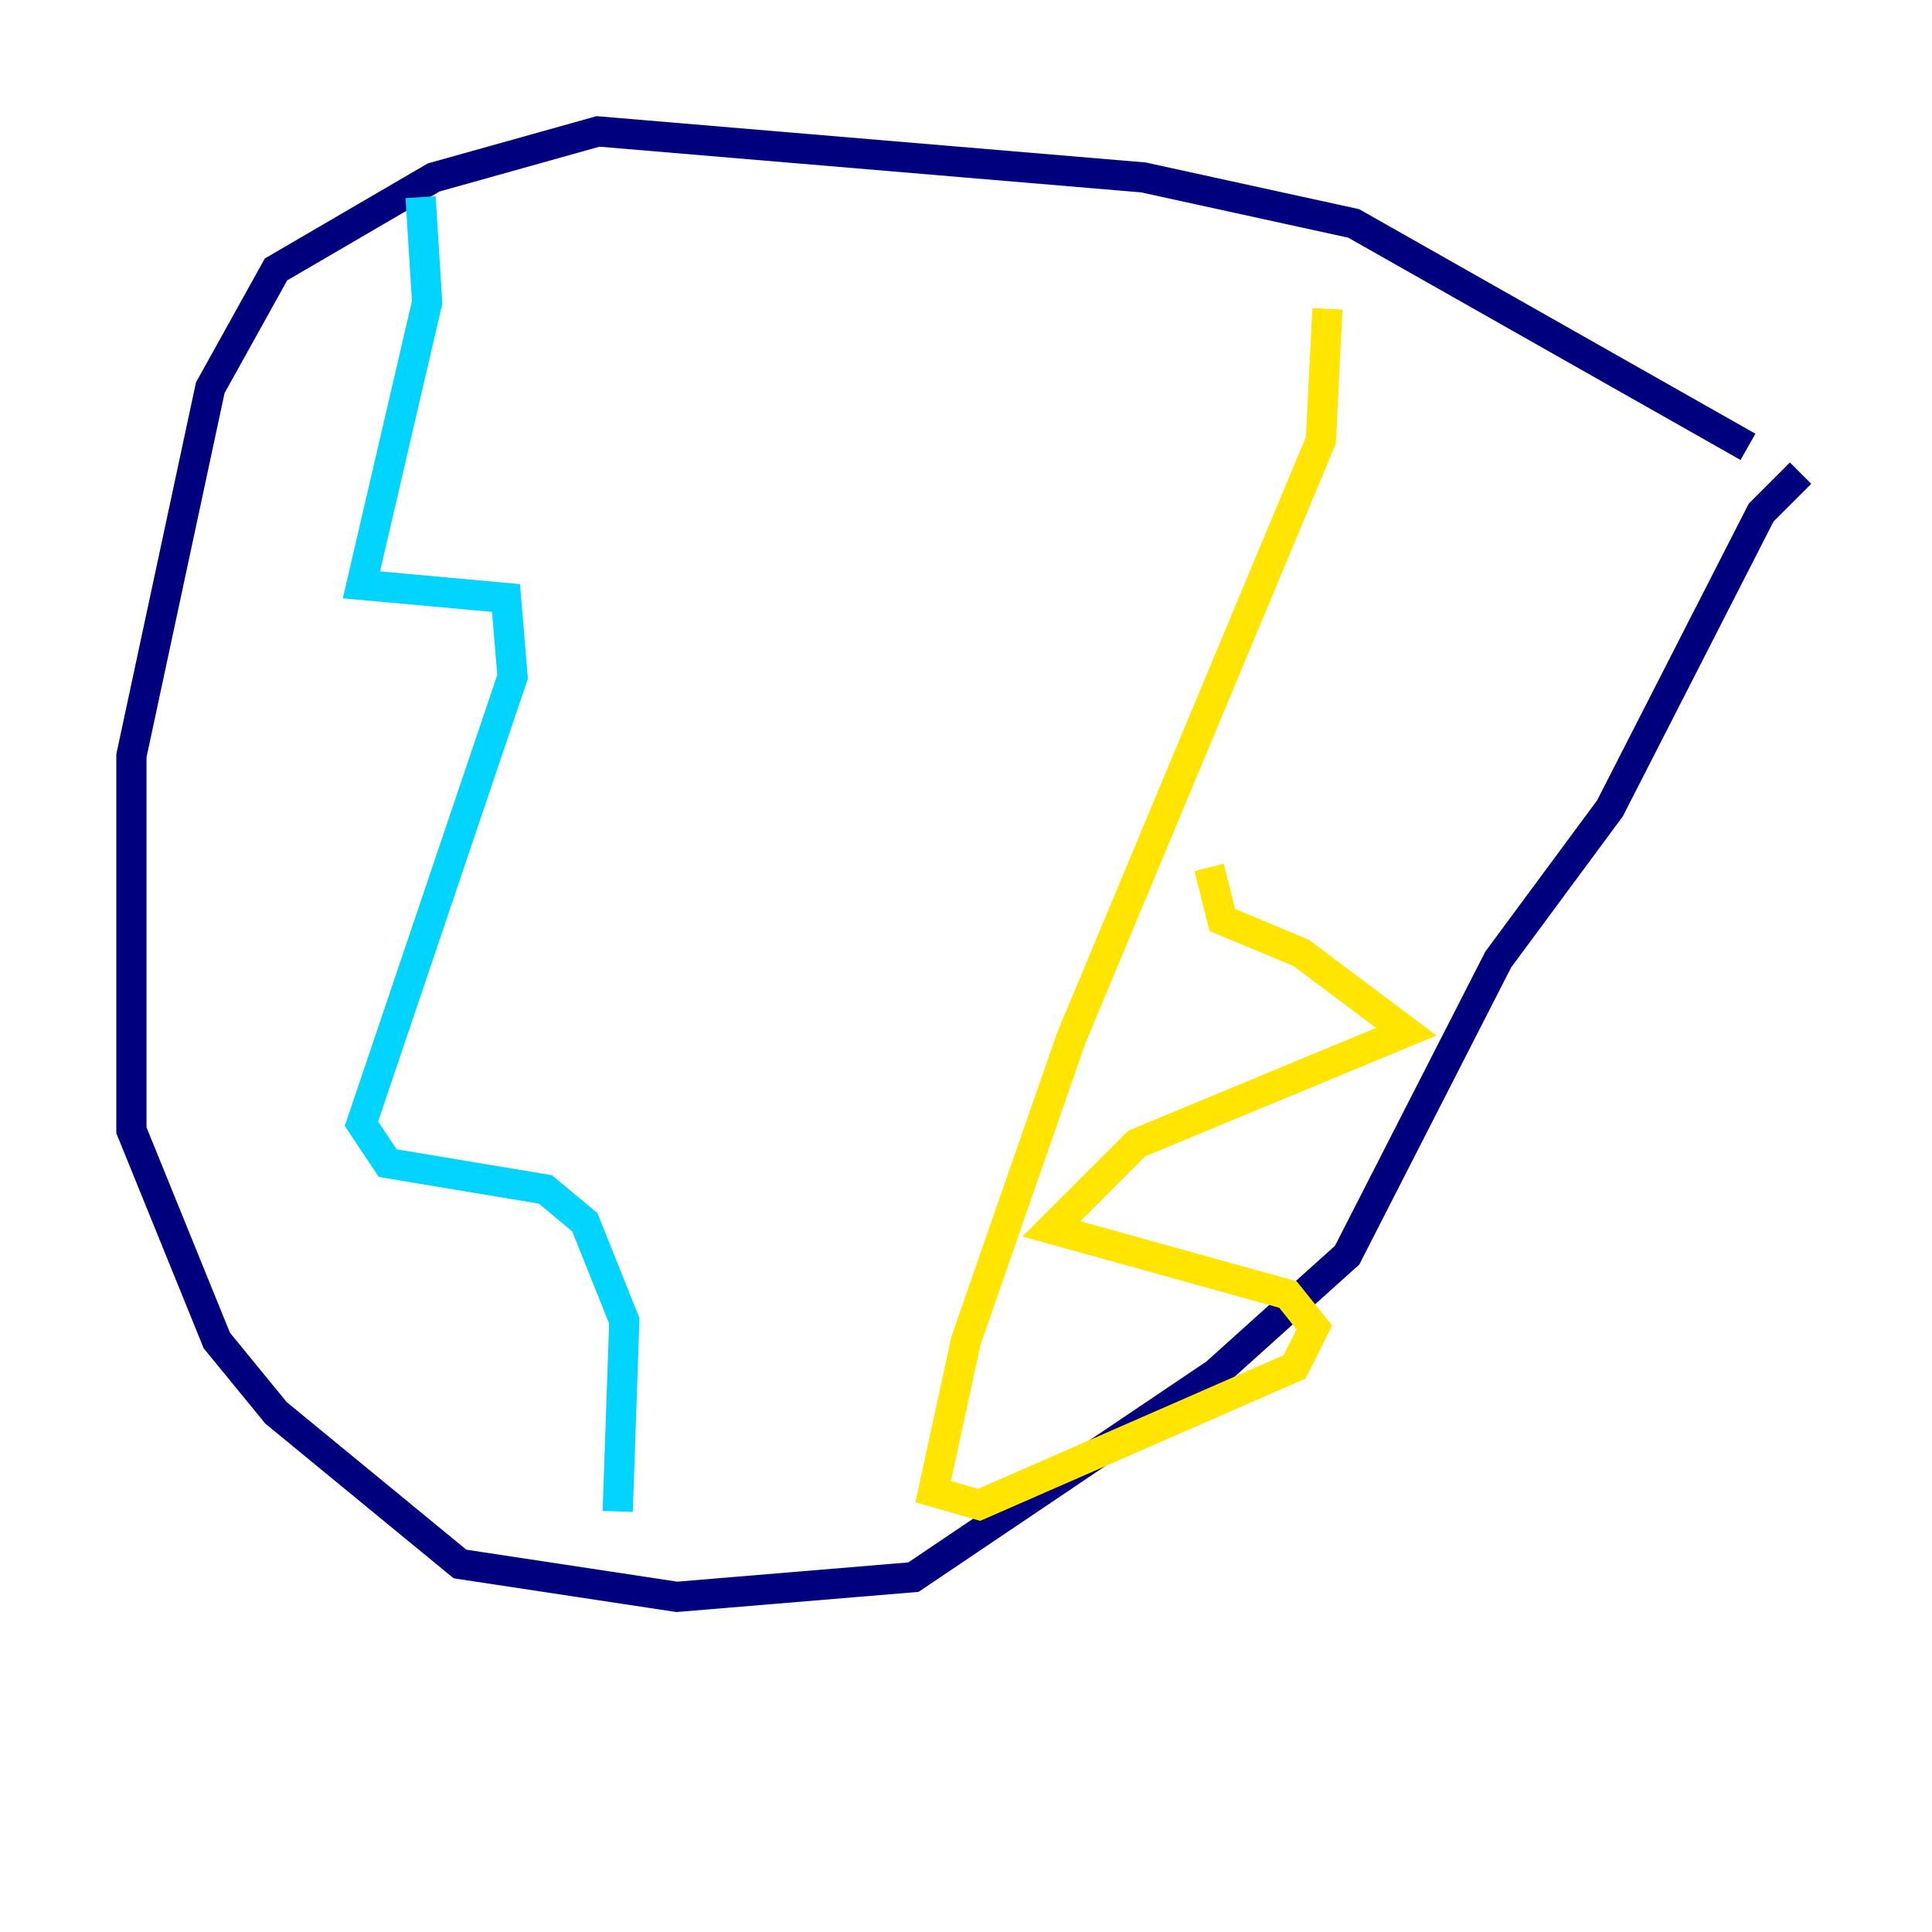 <?xml version="1.0" encoding="utf-8" ?>
<svg baseProfile="tiny" height="128" version="1.2" viewBox="0,0,128,128" width="128" xmlns="http://www.w3.org/2000/svg" xmlns:ev="http://www.w3.org/2001/xml-events" xmlns:xlink="http://www.w3.org/1999/xlink"><defs /><polyline fill="none" points="115.809,29.605 89.687,14.803 75.755,11.755 39.619,8.707 28.735,11.755 18.286,17.85 13.932,25.687 8.707,50.068 8.707,74.884 14.367,88.816 18.286,93.605 30.476,103.619 44.843,105.796 60.517,104.49 80.544,90.993 89.252,83.156 99.265,63.565 106.667,53.551 116.68,33.959 119.293,31.347" stroke="#00007f" stroke-width="2" /><polyline fill="none" points="27.864,13.061 28.299,20.027 23.946,38.748 33.524,39.619 33.959,44.843 23.946,74.449 25.687,77.061 36.136,78.803 38.748,80.98 41.361,87.51 40.925,100.136" stroke="#00d4ff" stroke-width="2" /><polyline fill="none" points="87.946,20.463 87.51,29.17 70.966,68.789 64.0,88.816 61.823,98.83 64.871,99.701 85.769,90.558 87.075,87.946 85.333,85.769 69.66,81.415 75.32,75.755 93.17,68.354 86.204,63.129 80.98,60.952 80.109,57.469" stroke="#ffe500" stroke-width="2" /><polyline fill="none" points="80.109,57.469 80.109,57.469" stroke="#7f0000" stroke-width="2" /></svg>